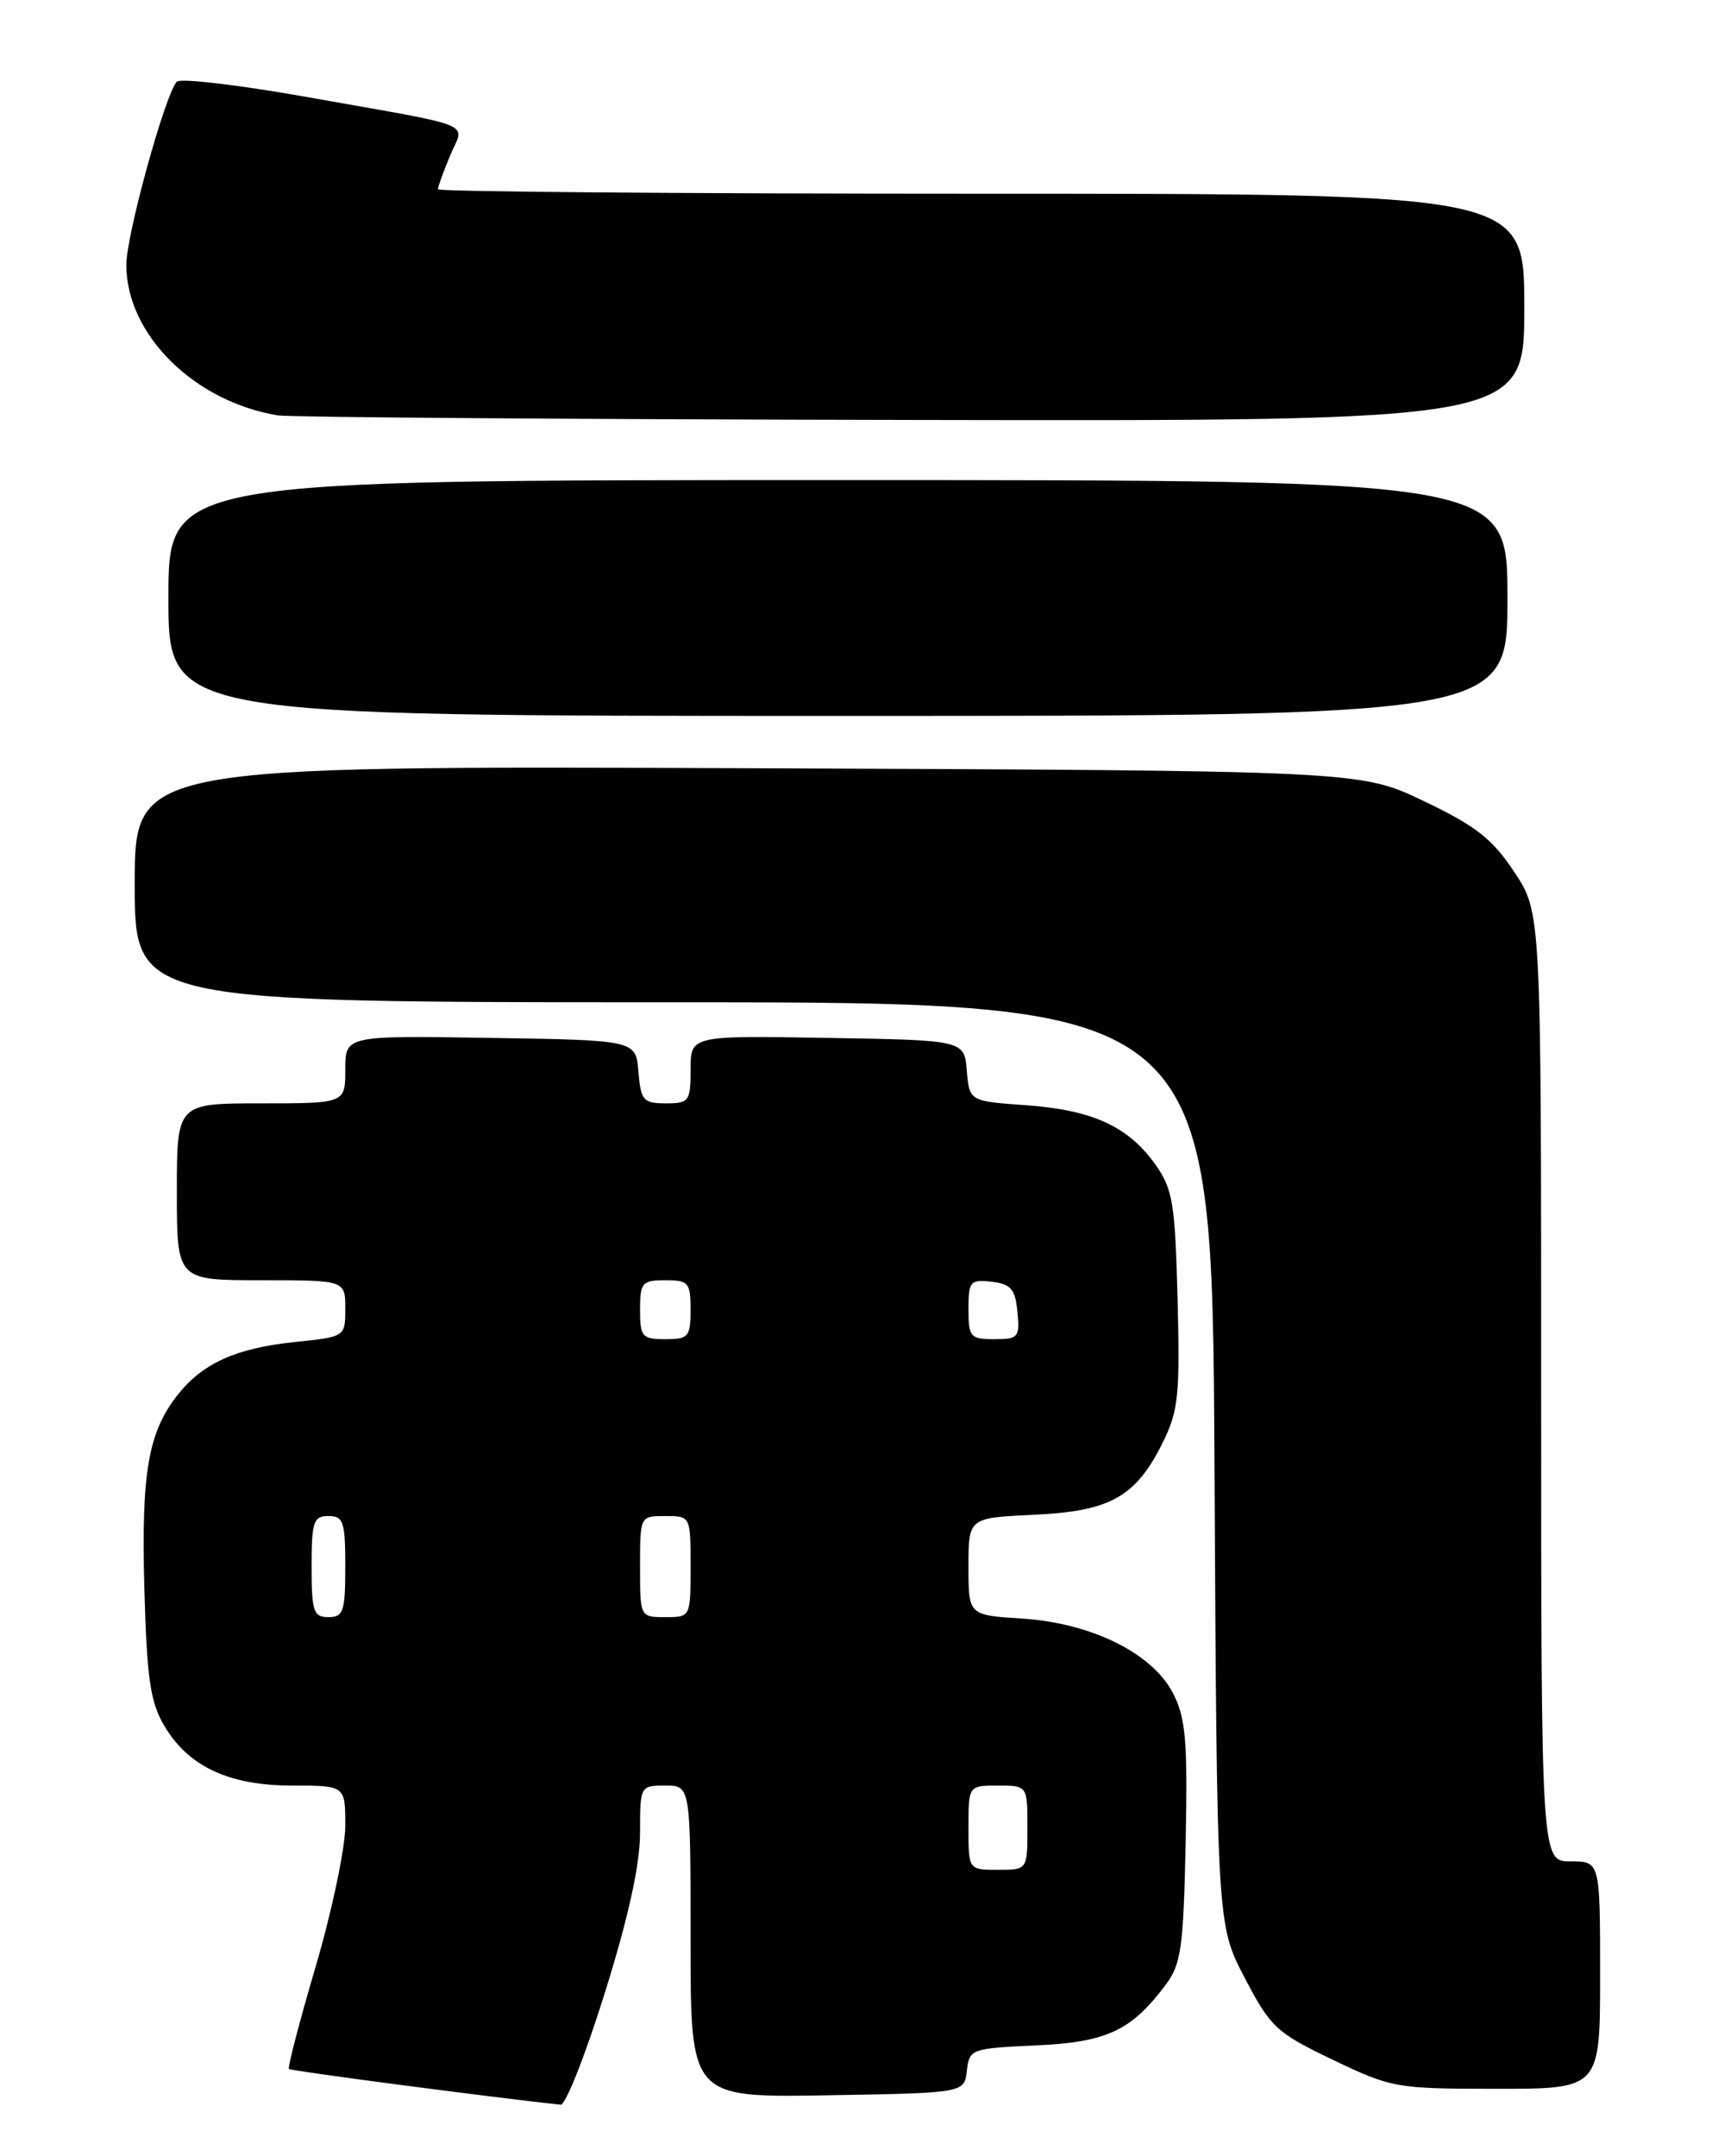 <?xml version="1.0" encoding="UTF-8" standalone="no"?>
<!DOCTYPE svg PUBLIC "-//W3C//DTD SVG 1.1//EN" "http://www.w3.org/Graphics/SVG/1.1/DTD/svg11.dtd" >
<svg xmlns="http://www.w3.org/2000/svg" xmlns:xlink="http://www.w3.org/1999/xlink" version="1.1" viewBox="0 0 204 256">
 <g >
 <path fill="currentColor"
d=" M 71.82 236.60 C 74.64 227.58 76.00 221.38 76.00 217.60 C 76.00 212.04 76.02 212.00 79.00 212.00 C 82.00 212.00 82.00 212.00 82.00 230.52 C 82.00 249.05 82.00 249.05 98.25 248.77 C 114.50 248.50 114.50 248.50 114.81 245.85 C 115.10 243.28 115.32 243.20 122.99 242.85 C 131.44 242.47 134.33 241.11 138.44 235.62 C 140.26 233.19 140.53 231.18 140.79 218.68 C 141.03 206.65 140.80 203.98 139.29 201.04 C 136.83 196.27 129.60 192.70 121.35 192.17 C 115.00 191.77 115.00 191.77 115.00 185.99 C 115.00 180.21 115.00 180.21 122.75 179.85 C 131.84 179.43 134.86 177.74 138.07 171.27 C 139.93 167.51 140.12 165.62 139.83 154.27 C 139.53 142.80 139.26 141.17 137.17 138.23 C 133.96 133.73 129.69 131.78 121.81 131.22 C 115.11 130.74 115.11 130.74 114.80 127.12 C 114.50 123.50 114.50 123.50 98.25 123.23 C 82.00 122.95 82.00 122.95 82.00 126.98 C 82.00 130.76 81.83 131.00 79.06 131.00 C 76.39 131.00 76.09 130.66 75.81 127.25 C 75.50 123.50 75.50 123.50 58.25 123.23 C 41.00 122.95 41.00 122.95 41.00 126.98 C 41.00 131.00 41.00 131.00 31.00 131.00 C 21.00 131.00 21.00 131.00 21.00 141.50 C 21.00 152.00 21.00 152.00 31.00 152.00 C 41.00 152.00 41.00 152.00 41.00 155.36 C 41.00 158.72 41.00 158.72 34.97 159.34 C 28.01 160.07 24.04 161.87 21.09 165.62 C 17.59 170.06 16.77 174.84 17.14 188.57 C 17.44 199.28 17.84 202.08 19.50 204.89 C 22.37 209.75 27.19 212.00 34.73 212.00 C 41.00 212.00 41.00 212.00 41.00 216.77 C 41.00 219.39 39.42 226.89 37.50 233.43 C 35.57 239.98 34.14 245.47 34.31 245.65 C 34.55 245.88 58.52 249.03 66.57 249.89 C 67.16 249.95 69.52 243.97 71.82 236.60 Z  M 190.00 234.50 C 190.00 221.00 190.00 221.00 186.50 221.00 C 183.00 221.00 183.00 221.00 183.00 164.67 C 183.00 108.34 183.00 108.34 179.81 103.53 C 177.20 99.59 175.26 98.07 169.06 95.11 C 161.50 91.50 161.50 91.50 88.75 91.21 C 16.00 90.93 16.00 90.93 16.00 104.96 C 16.00 119.00 16.00 119.00 79.96 119.00 C 143.92 119.00 143.92 119.00 144.21 173.75 C 144.50 228.50 144.50 228.50 147.79 234.81 C 150.88 240.72 151.55 241.34 158.27 244.56 C 165.24 247.90 165.79 248.00 177.72 248.00 C 190.00 248.00 190.00 248.00 190.00 234.50 Z  M 179.00 71.00 C 179.00 57.00 179.00 57.00 99.50 57.00 C 20.00 57.00 20.00 57.00 20.00 71.00 C 20.00 85.00 20.00 85.00 99.50 85.00 C 179.00 85.00 179.00 85.00 179.00 71.00 Z  M 181.00 36.50 C 181.00 23.00 181.00 23.00 116.50 23.00 C 81.02 23.00 52.00 22.76 52.00 22.47 C 52.00 22.18 52.65 20.38 53.45 18.47 C 55.15 14.40 57.11 15.19 36.10 11.46 C 28.17 10.06 21.38 9.27 20.99 9.70 C 19.57 11.31 15.00 27.91 15.00 31.45 C 15.00 39.70 23.04 47.68 33.00 49.32 C 34.38 49.54 68.24 49.79 108.25 49.86 C 181.00 50.00 181.00 50.00 181.00 36.50 Z  M 115.00 217.00 C 115.00 212.00 115.00 212.00 118.50 212.00 C 122.00 212.00 122.00 212.00 122.00 217.00 C 122.00 222.00 122.00 222.00 118.50 222.00 C 115.00 222.00 115.00 222.00 115.00 217.00 Z  M 37.00 186.00 C 37.00 180.67 37.22 180.00 39.00 180.00 C 40.78 180.00 41.00 180.67 41.00 186.00 C 41.00 191.33 40.78 192.00 39.00 192.00 C 37.22 192.00 37.00 191.33 37.00 186.00 Z  M 76.00 186.00 C 76.00 180.00 76.00 180.00 79.00 180.00 C 82.00 180.00 82.00 180.00 82.00 186.00 C 82.00 192.00 82.00 192.00 79.00 192.00 C 76.00 192.00 76.00 192.00 76.00 186.00 Z  M 76.00 155.50 C 76.00 152.28 76.24 152.00 79.00 152.00 C 81.76 152.00 82.00 152.28 82.00 155.50 C 82.00 158.72 81.76 159.00 79.00 159.00 C 76.24 159.00 76.00 158.72 76.00 155.50 Z  M 115.00 155.43 C 115.00 152.13 115.20 151.89 117.75 152.18 C 120.04 152.45 120.55 153.04 120.81 155.75 C 121.11 158.78 120.92 159.00 118.06 159.00 C 115.22 159.00 115.00 158.75 115.00 155.43 Z "/>
</g>
</svg>